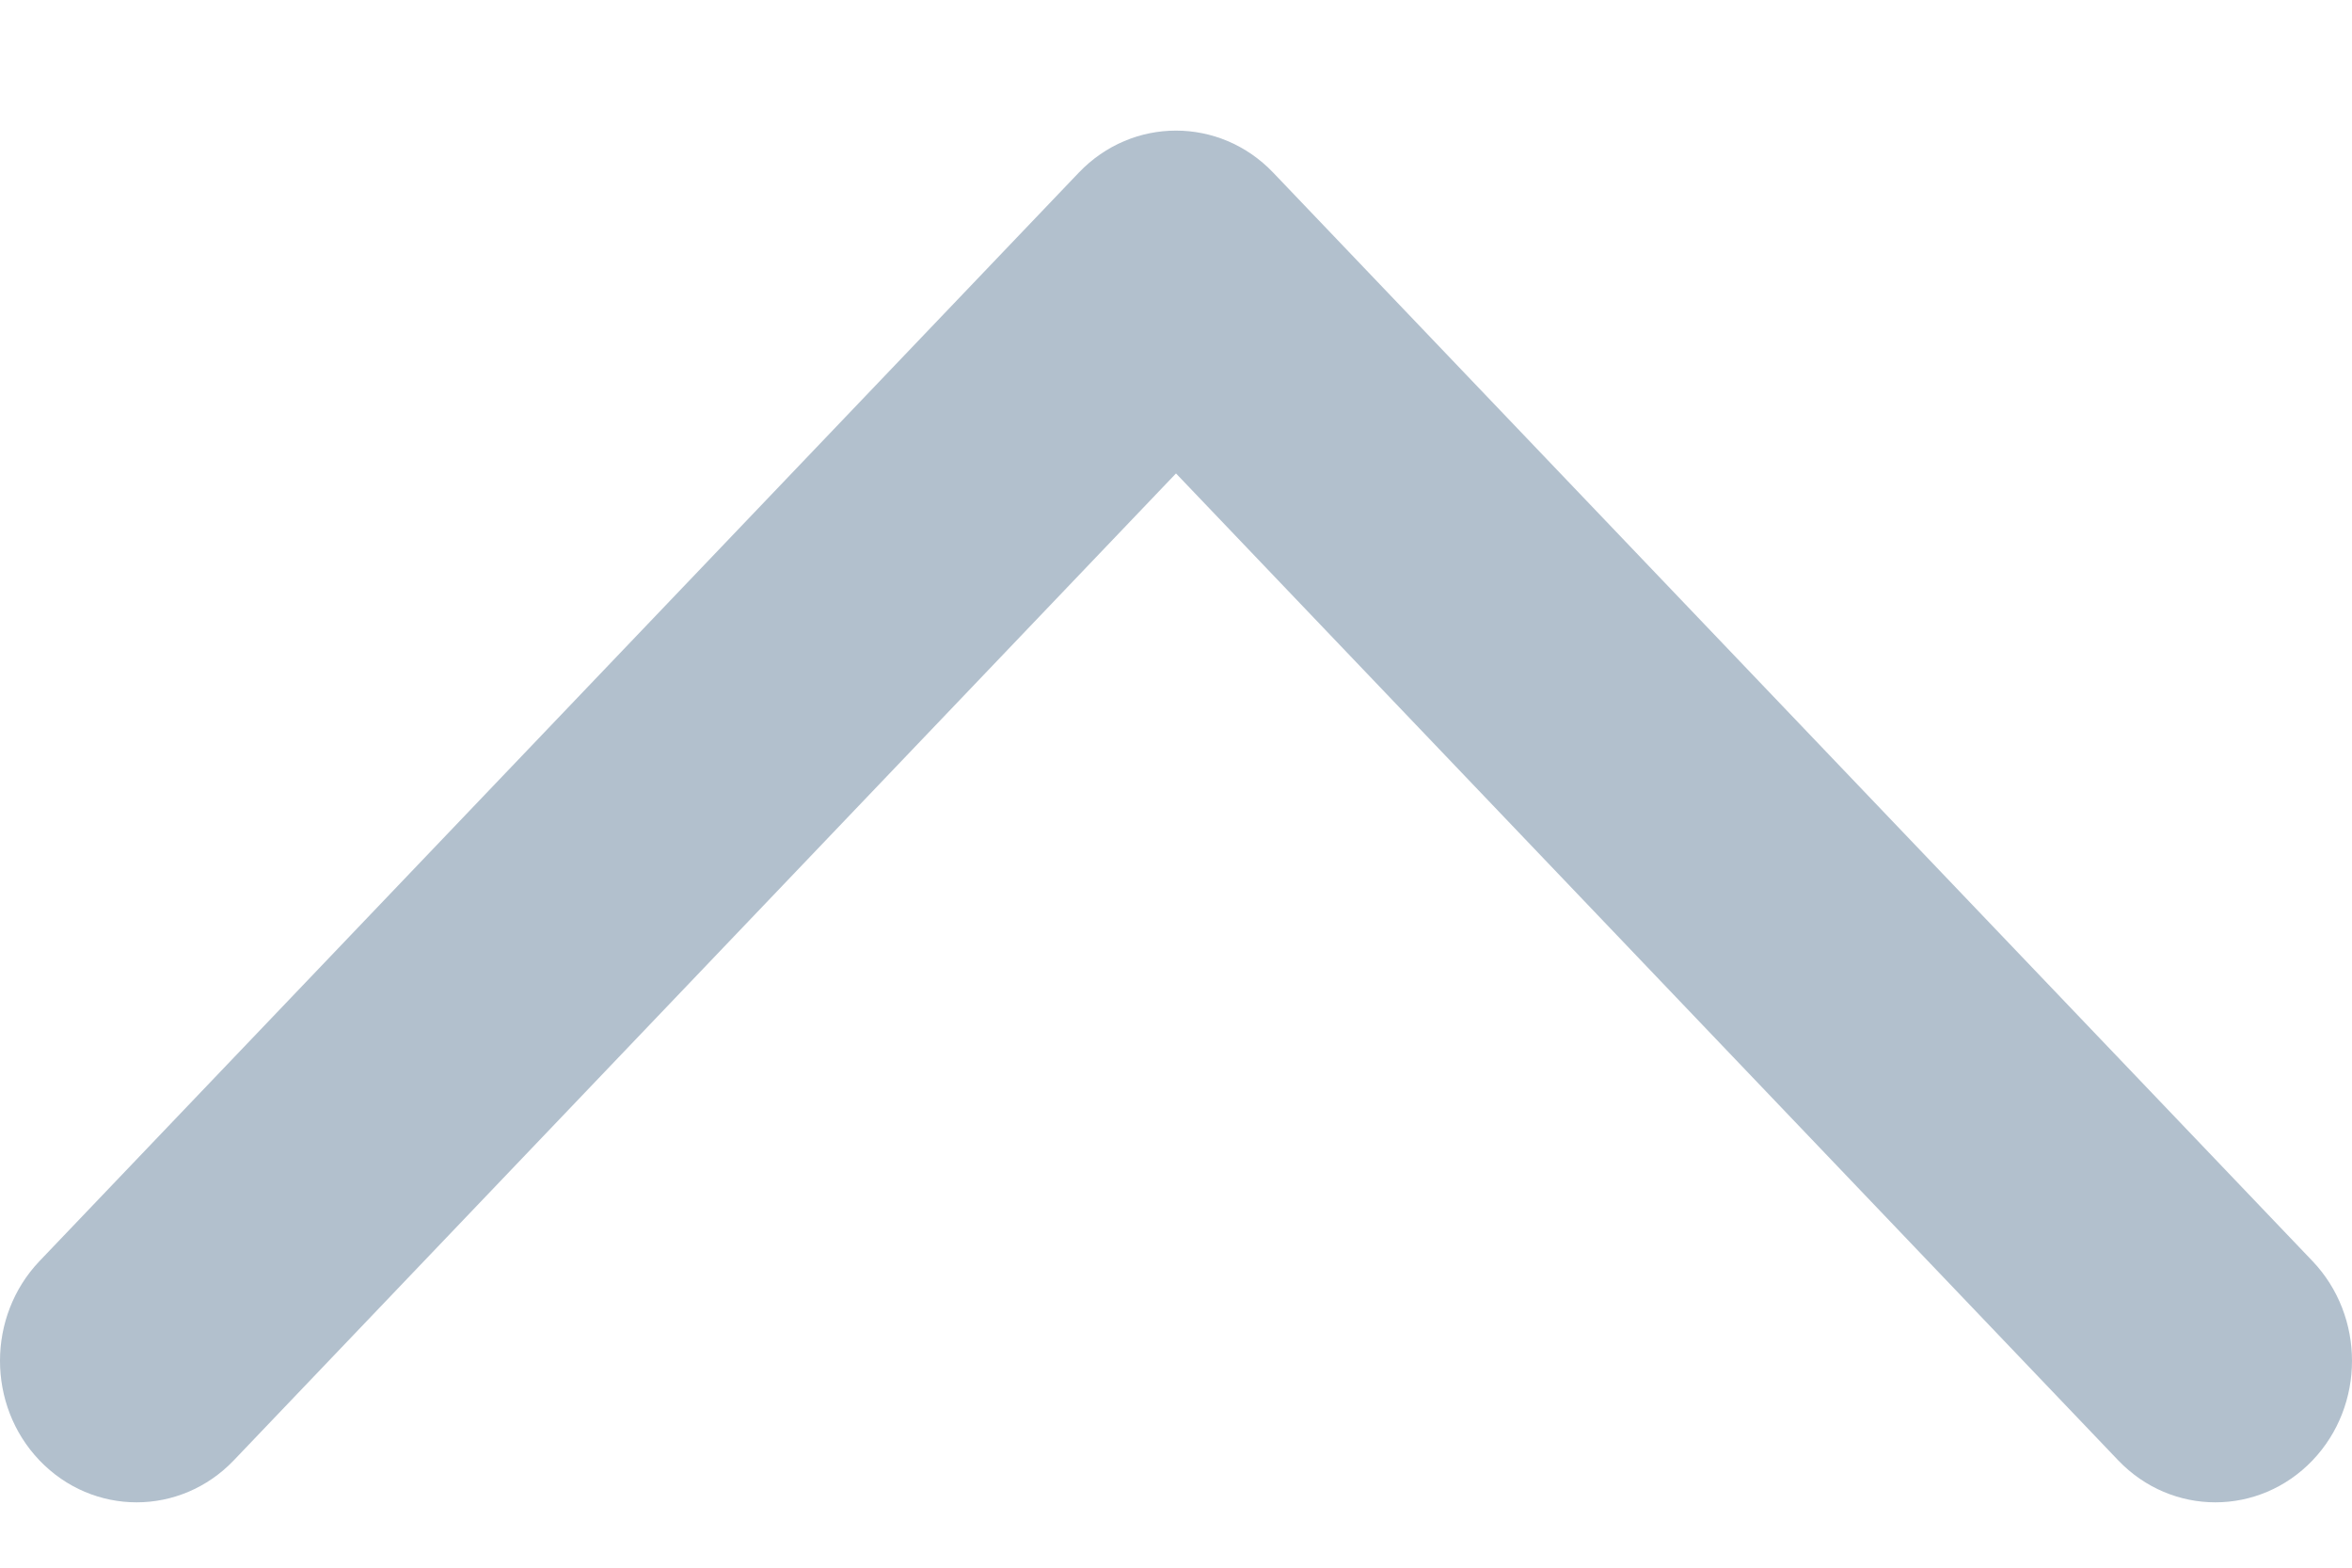 <svg width="12" height="8" viewBox="0 0 12 8" fill="none" xmlns="http://www.w3.org/2000/svg">
<path fill-rule="evenodd" clip-rule="evenodd" d="M11.799 6.436L6.496 0.881C6.223 0.595 5.777 0.595 5.504 0.881L0.201 6.436C-0.067 6.718 -0.067 7.171 0.201 7.452C0.474 7.738 0.92 7.738 1.193 7.452L6 2.416L10.807 7.452C11.08 7.738 11.526 7.738 11.799 7.452C12.067 7.171 12.067 6.718 11.799 6.436Z" fill="#B2C0CD"/>
</svg>
